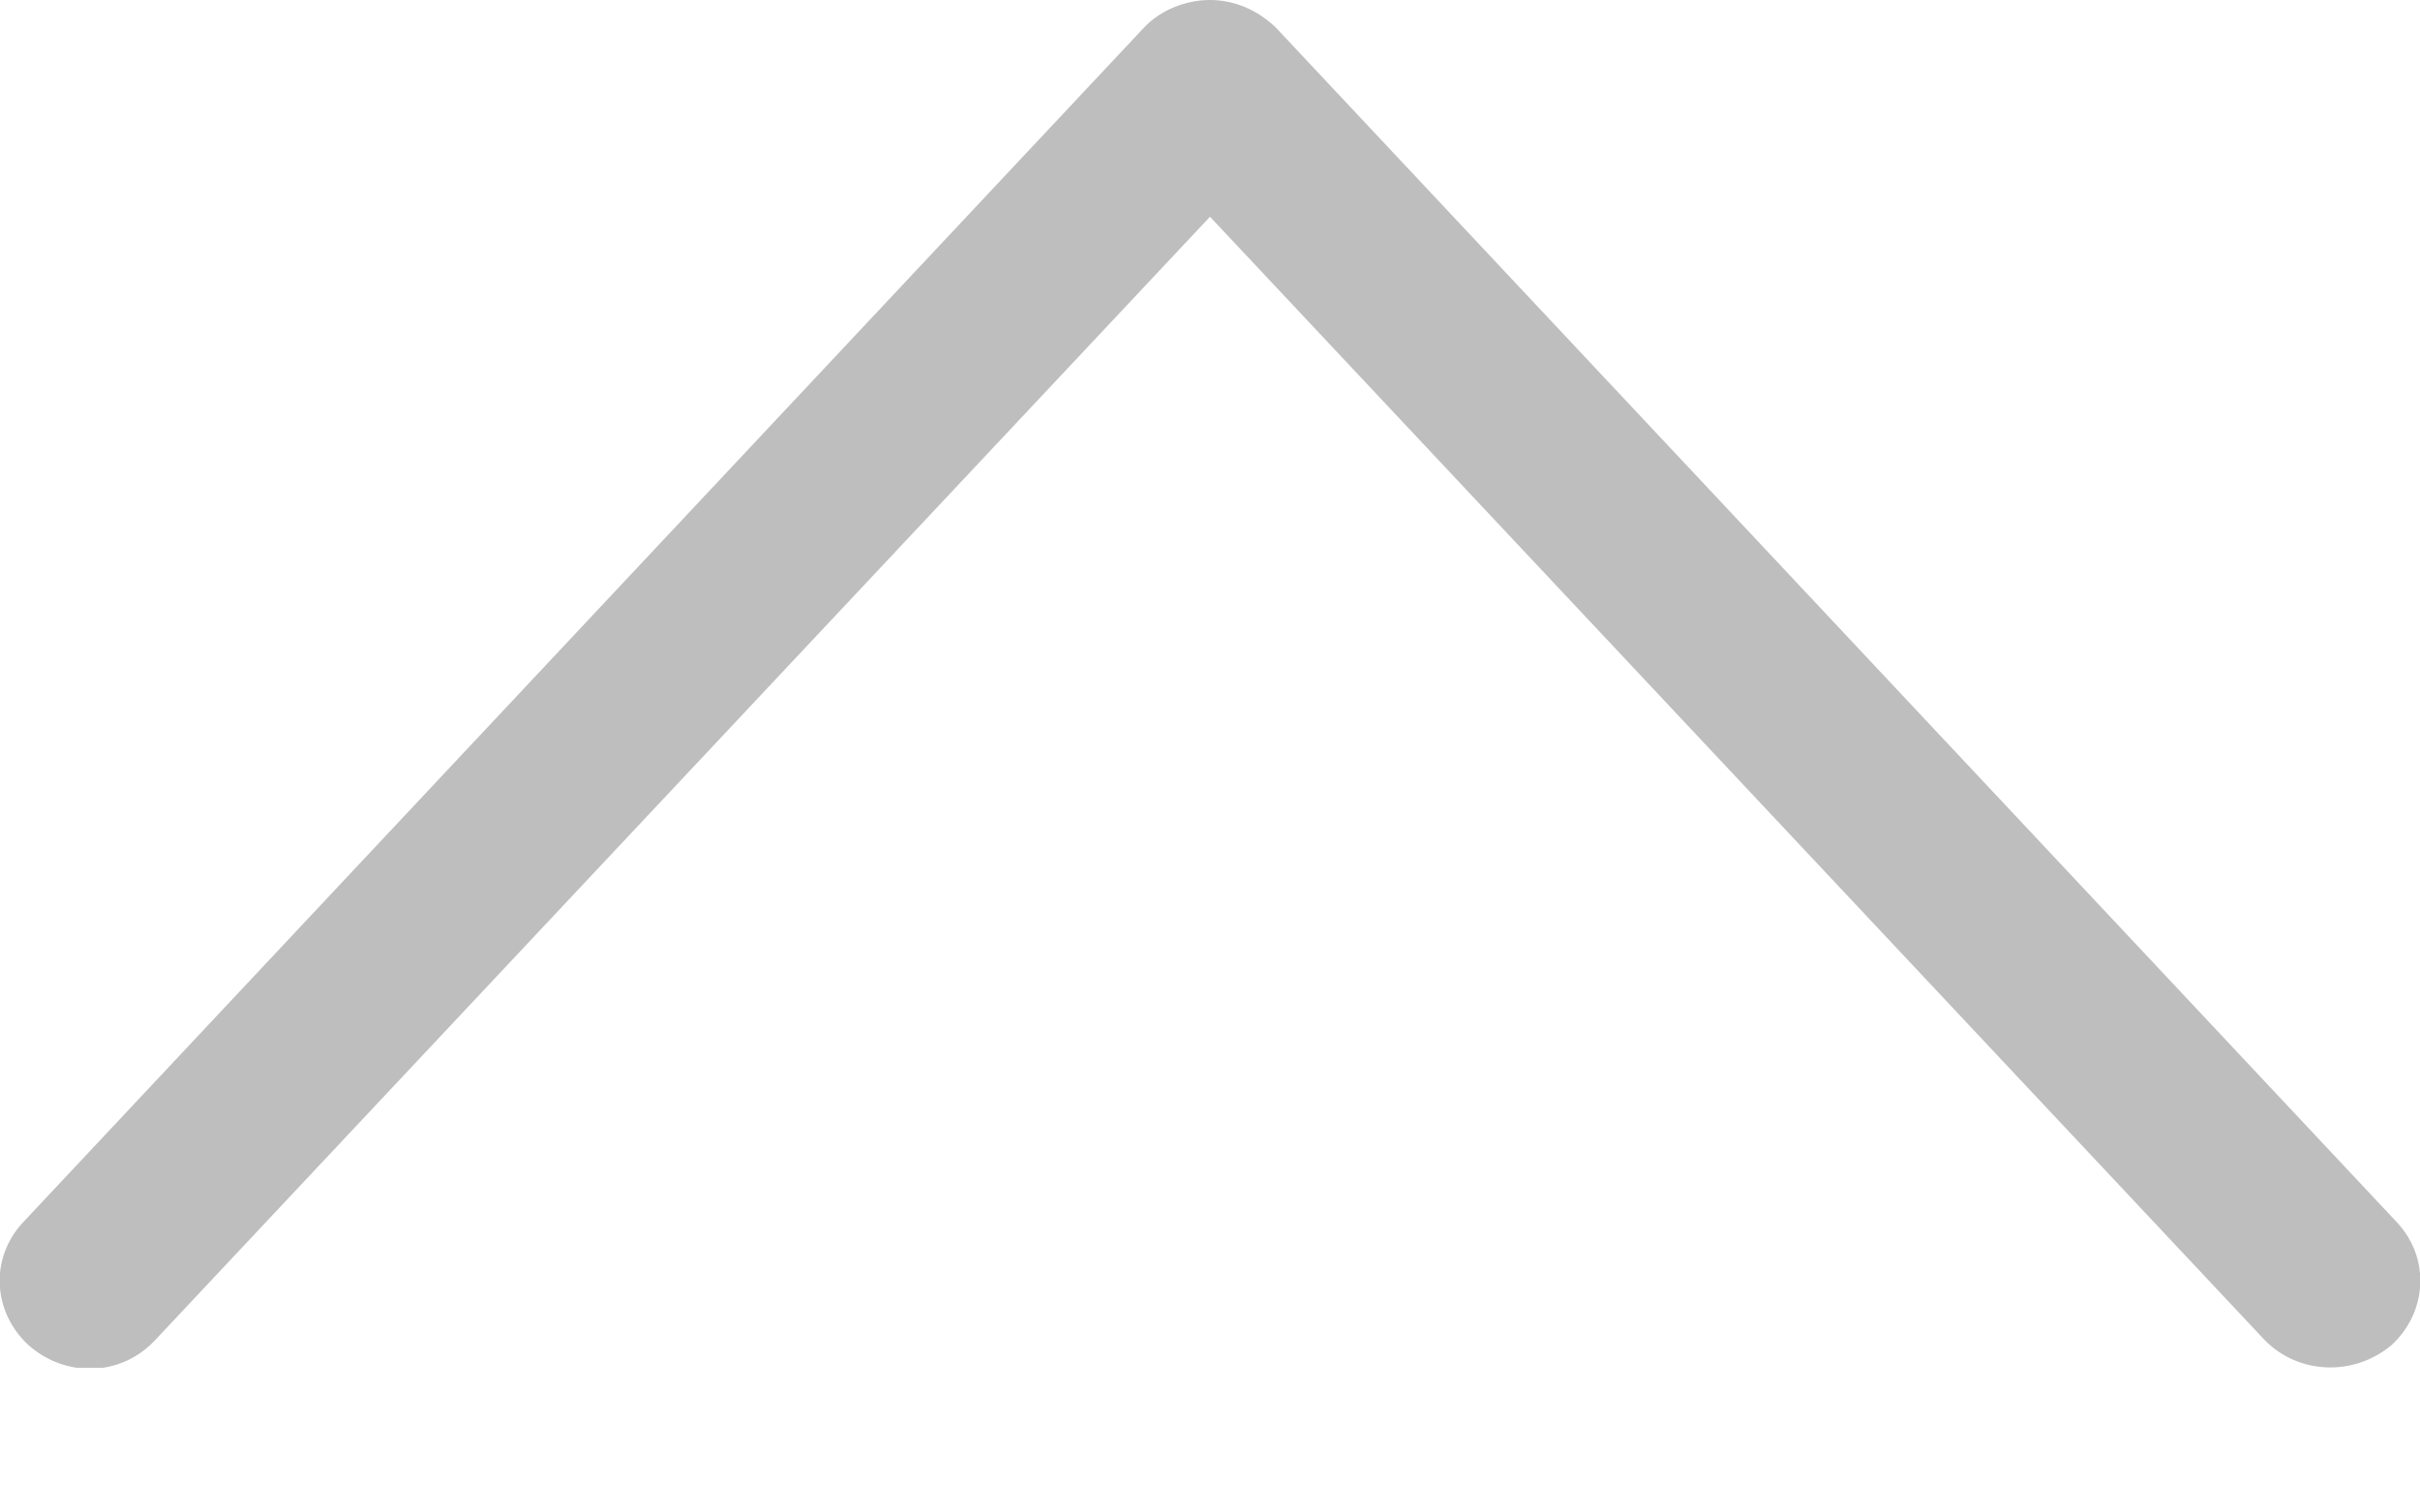 <svg width="16" height="10" viewBox="0 0 16 10" fill="none" xmlns="http://www.w3.org/2000/svg">
<g clip-path="url(#clip0_794_542)">
<path d="M8 -1.78657e-05C8.165 -1.78513e-05 8.318 0.069 8.436 0.183L15.847 8.081C16.071 8.321 16.047 8.677 15.811 8.894C15.563 9.101 15.197 9.089 14.973 8.86L8 1.433L1.026 8.86C0.802 9.101 0.436 9.112 0.189 8.894C-0.047 8.677 -0.071 8.321 0.153 8.081L7.563 0.183C7.67 0.069 7.835 -1.78802e-05 8 -1.78657e-05Z" fill="#BEBEBE"/>
</g>
<defs>
<clipPath id="clip0_794_542">
<rect width="16" height="9.043" fill="white" transform="translate(16 9.043) rotate(-180)"/>
</clipPath>
</defs>
</svg>
